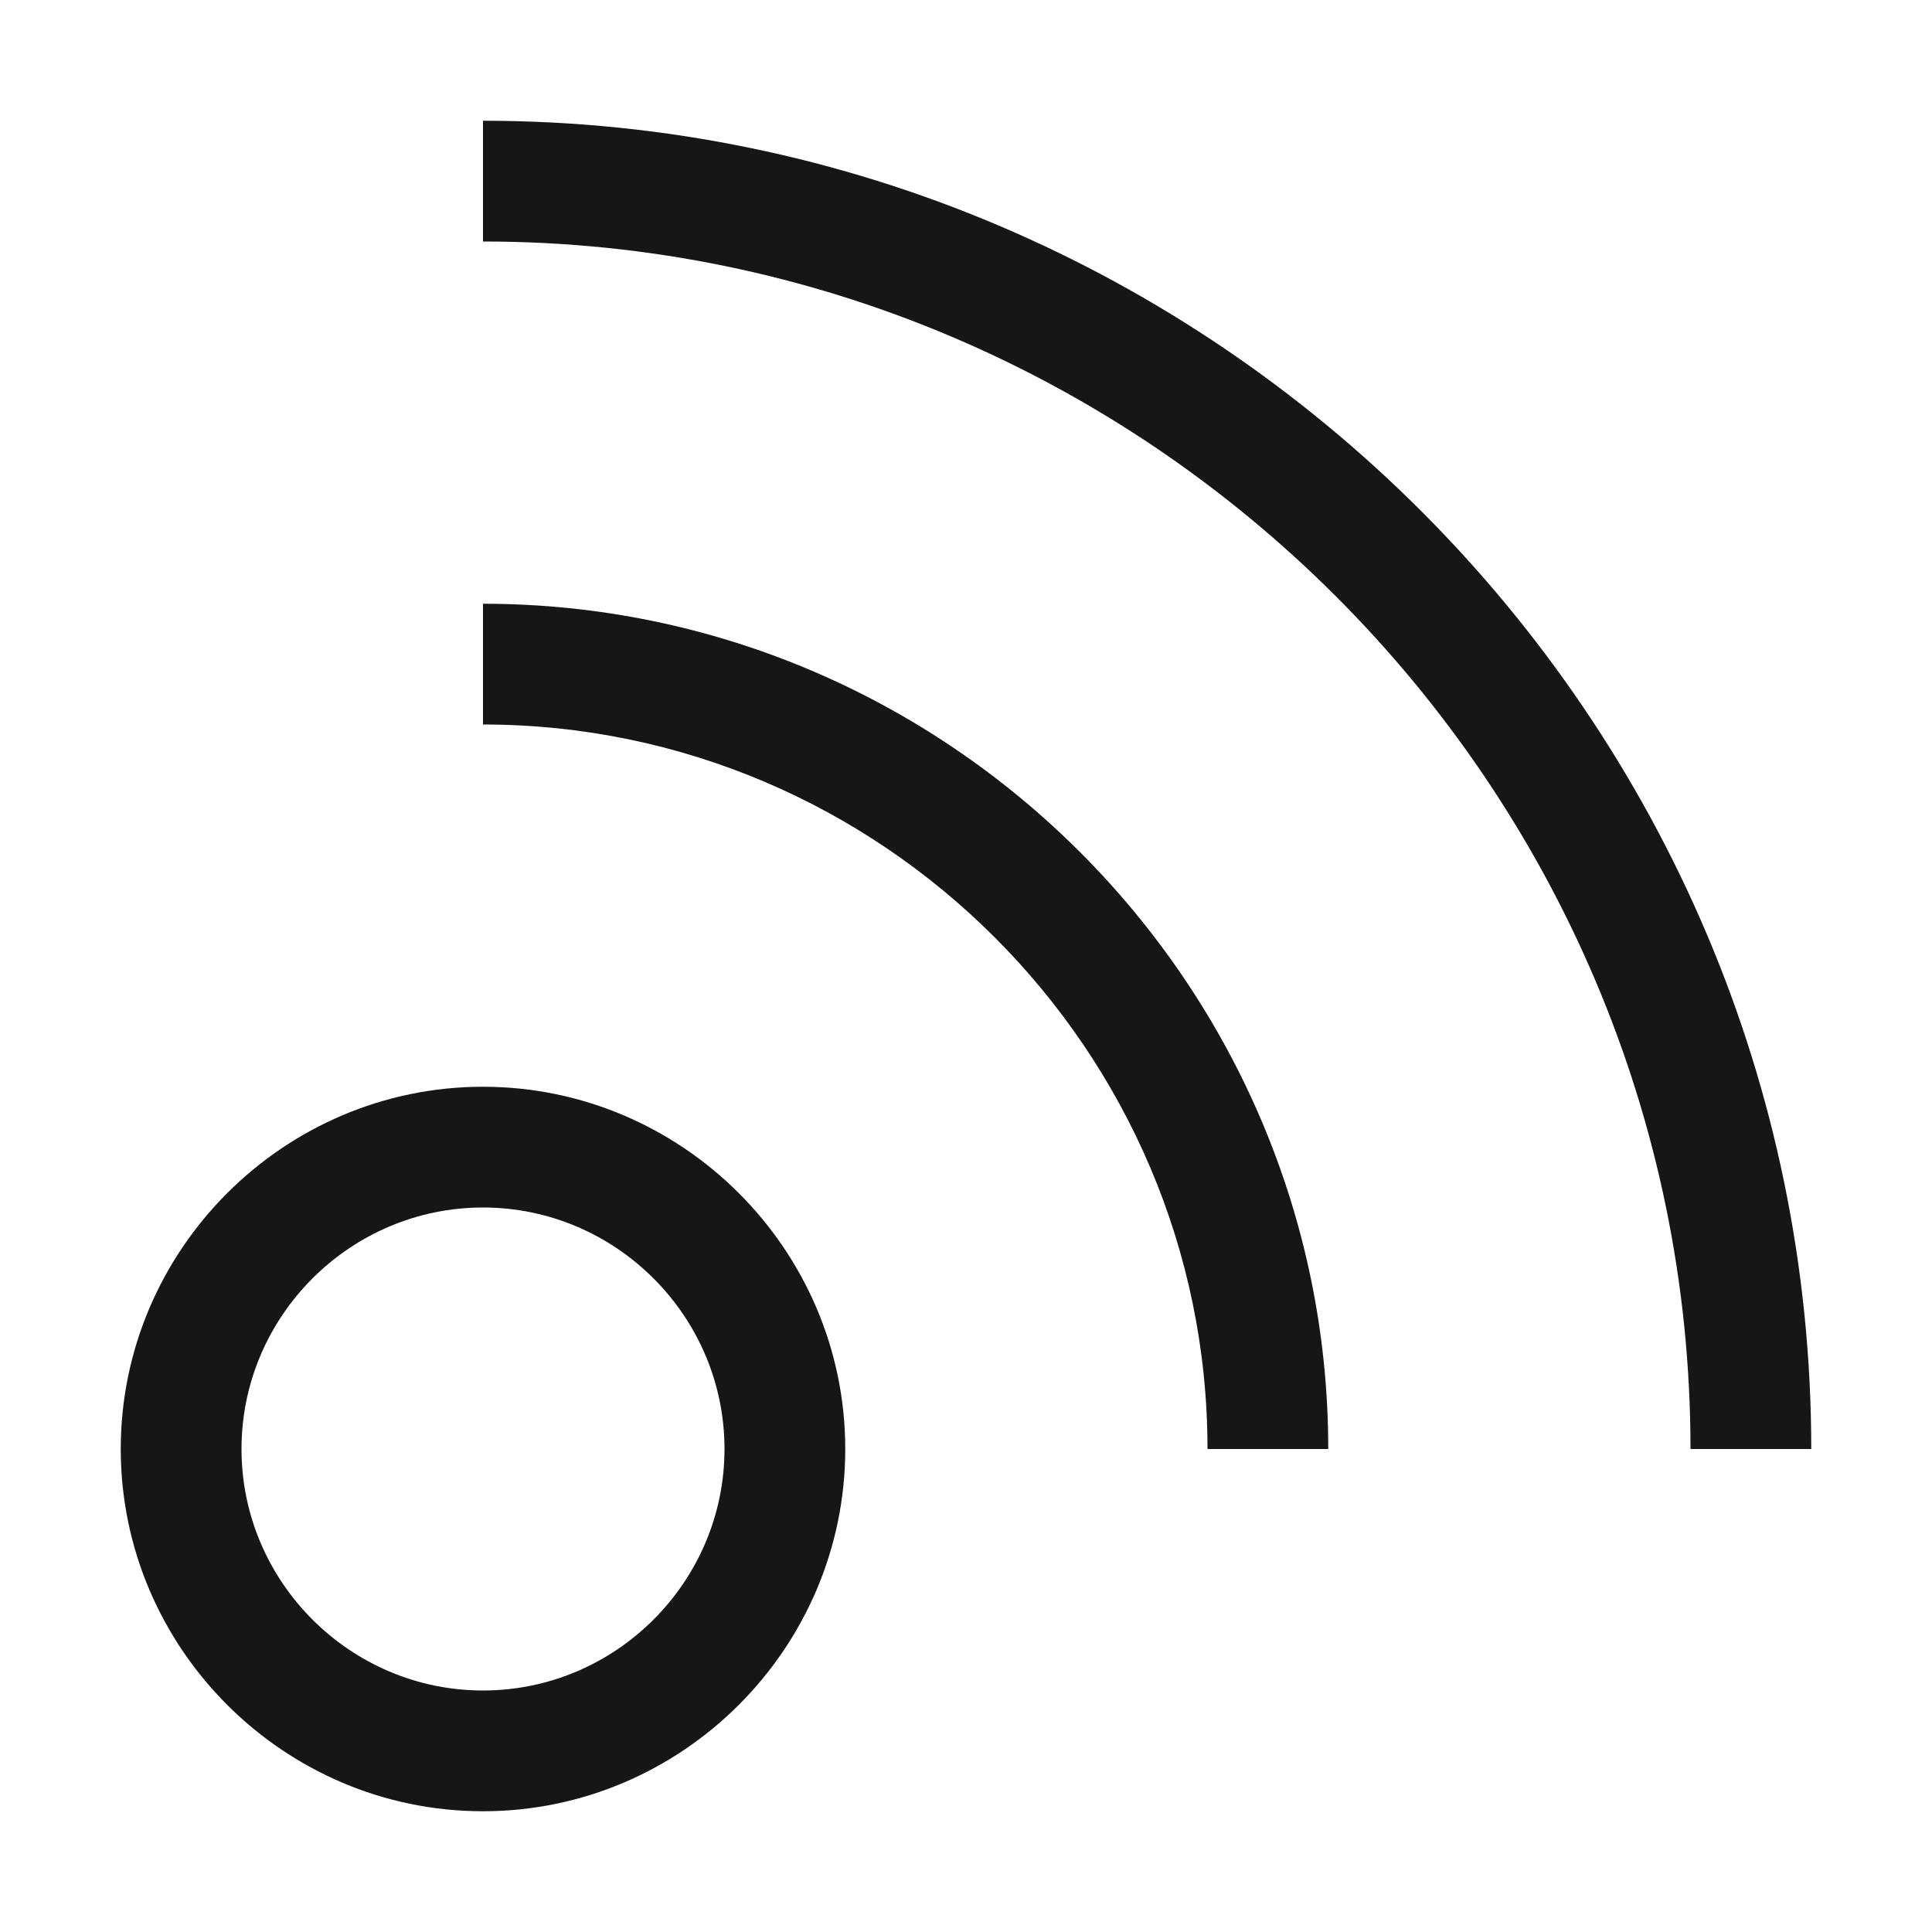 <svg width="16" height="16" viewBox="0 0 16 16" fill="none" xmlns="http://www.w3.org/2000/svg">
<path d="M4 9C2.35 9 1 10.35 1 12C1 13.65 2.35 15 4 15C5.65 15 7 13.65 7 12C7 10.35 5.65 9 4 9ZM4 14C2.9 14 2 13.1 2 12C2 10.9 2.9 10 4 10C5.1 10 6 10.9 6 12C6 13.1 5.1 14 4 14Z" fill="#161616"/>
<path d="M15 12H14C14 6.5 9.5 2 4 2V1C10.05 1 15 5.95 15 12Z" fill="#161616"/>
<path d="M11 12H10C10 8.7 7.3 6 4 6V5C7.85 5 11 8.15 11 12Z" fill="#161616"/>
</svg>
